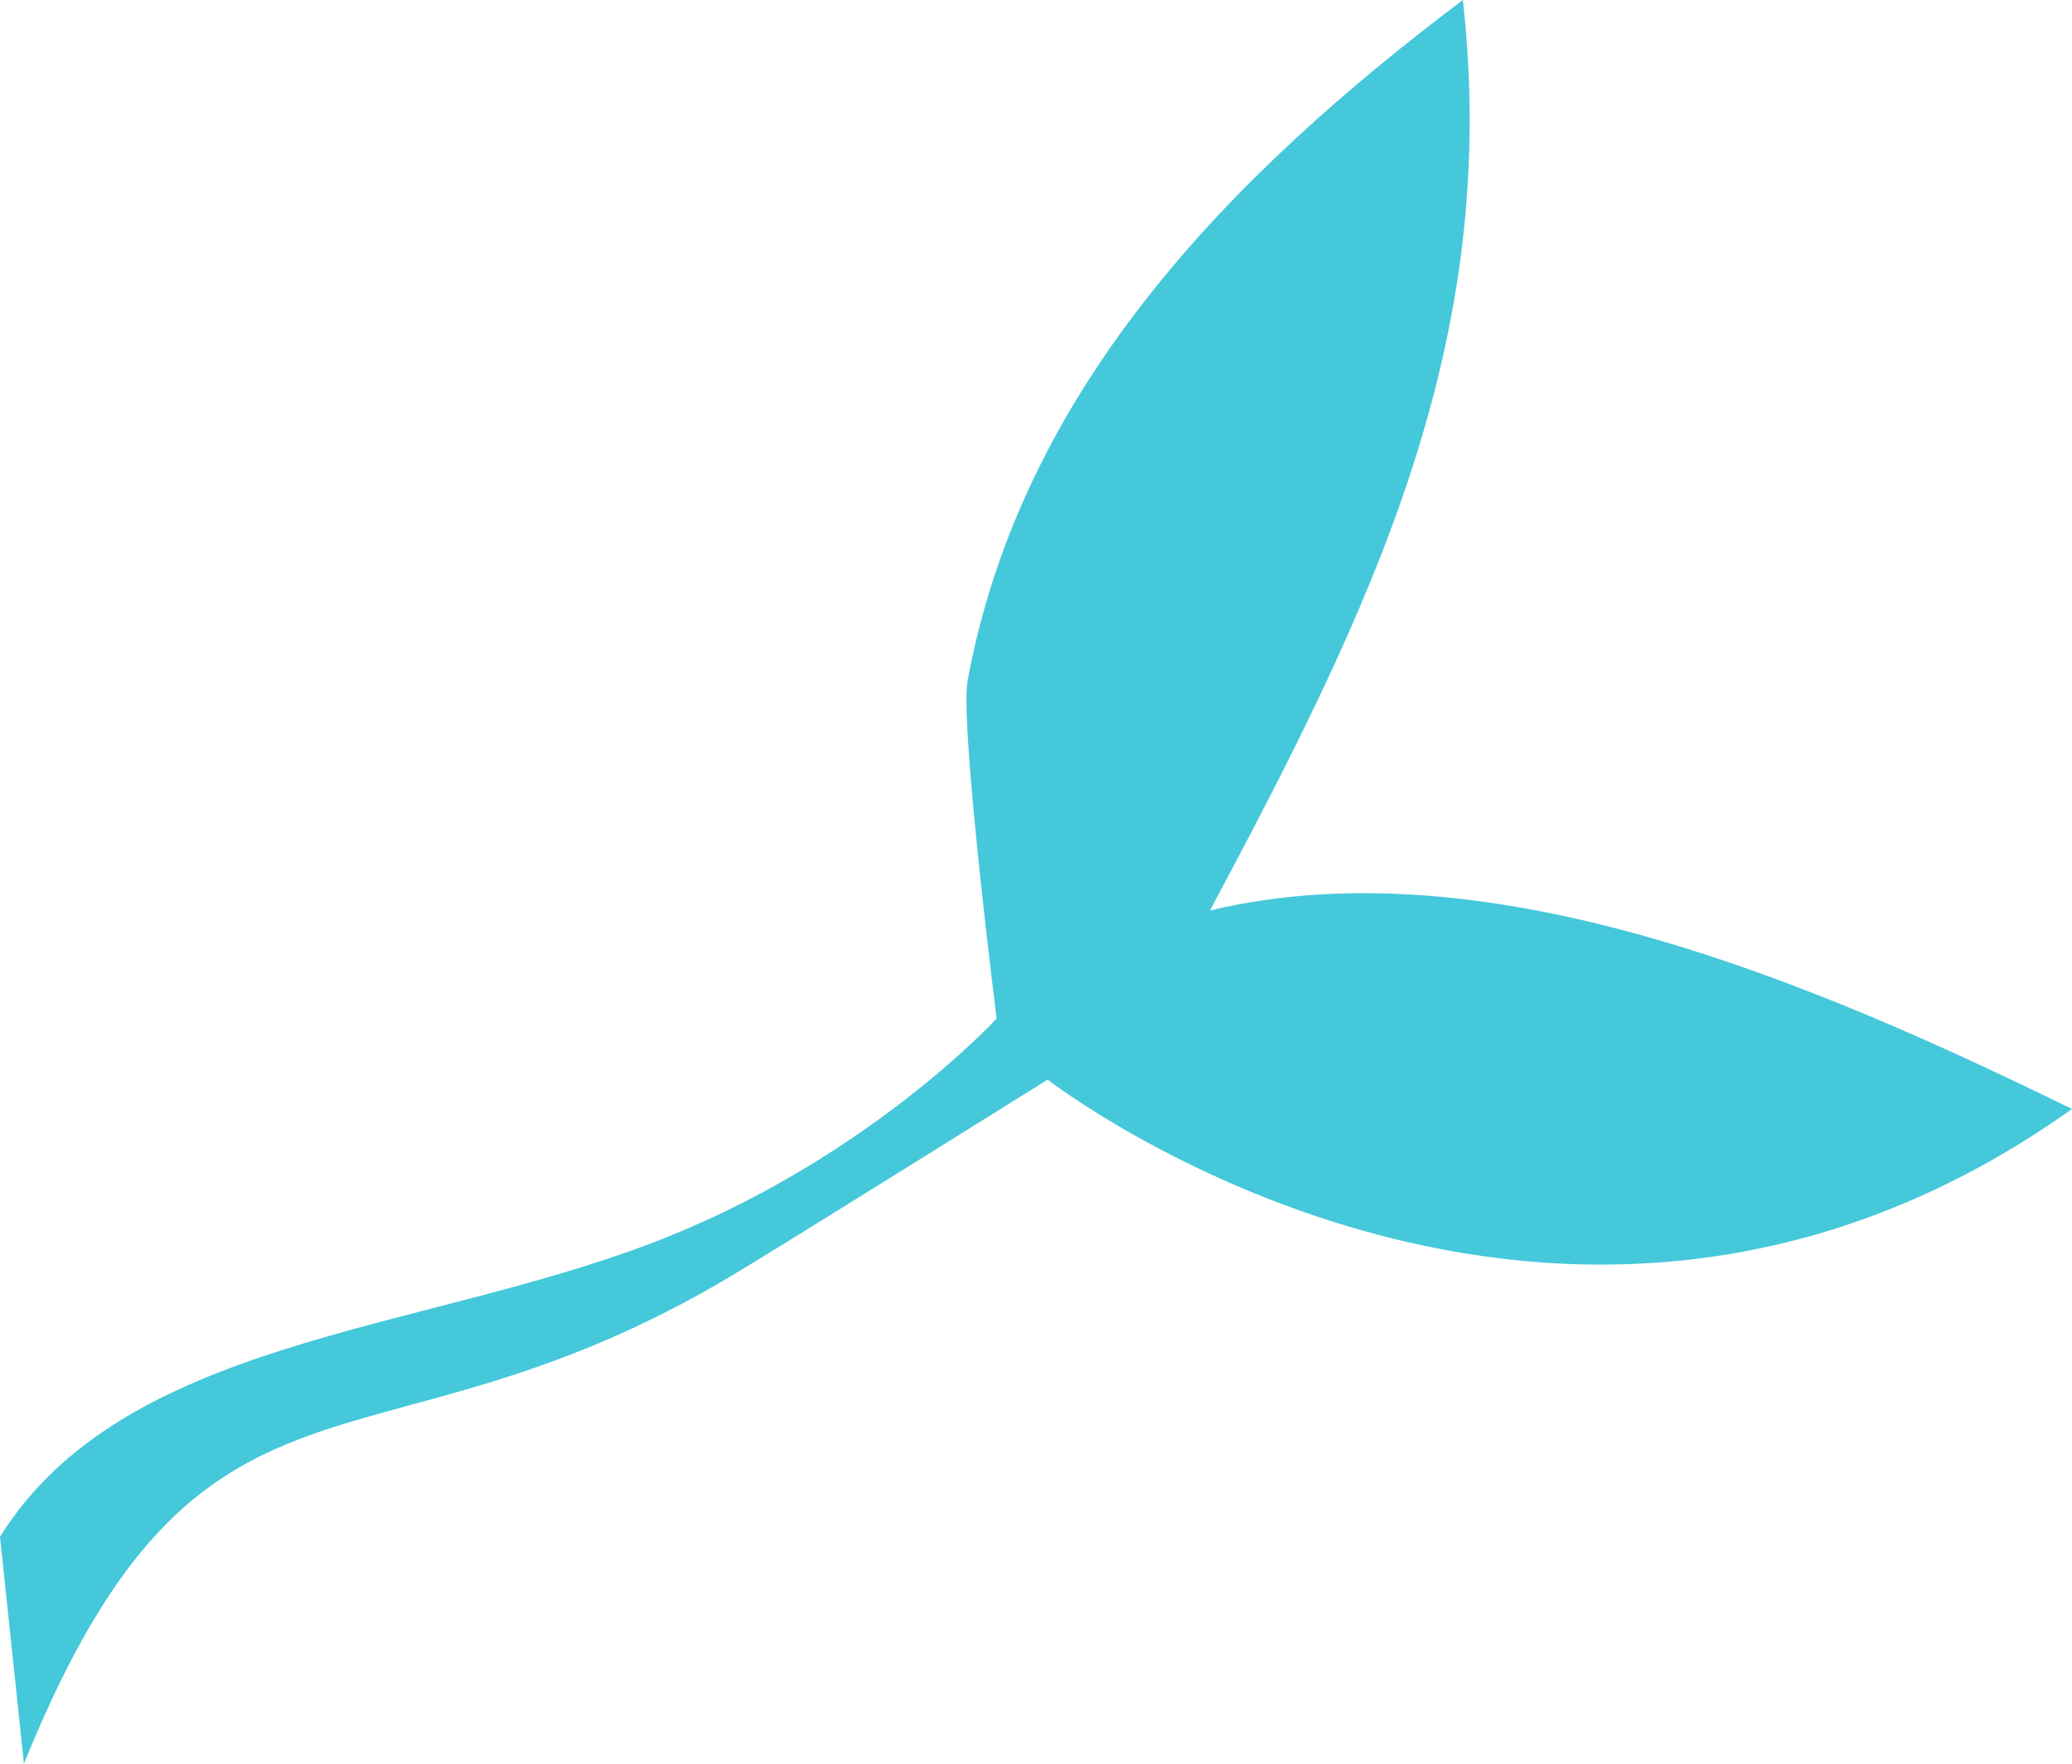 <svg width="47" height="40" fill="none" xmlns="http://www.w3.org/2000/svg"><path d="M.543 40c4.029-9.964 7.769-6.17 15.965-11.014 1.027-.607 7.256-4.501 7.256-4.501s11.56 8.979 23.236.666c-5.708-2.79-13.159-6.032-19.554-4.501C31.078 13.844 34.058 7.813 33.183 0c-5.23 3.938-10.012 8.786-11.235 15.44-.18 1.013.659 7.659.659 7.659S19.64 26.34 14.8 28.186C9.433 30.236 2.807 30.367 0 34.852L.543 40z" fill="#45C8DA"/></svg>